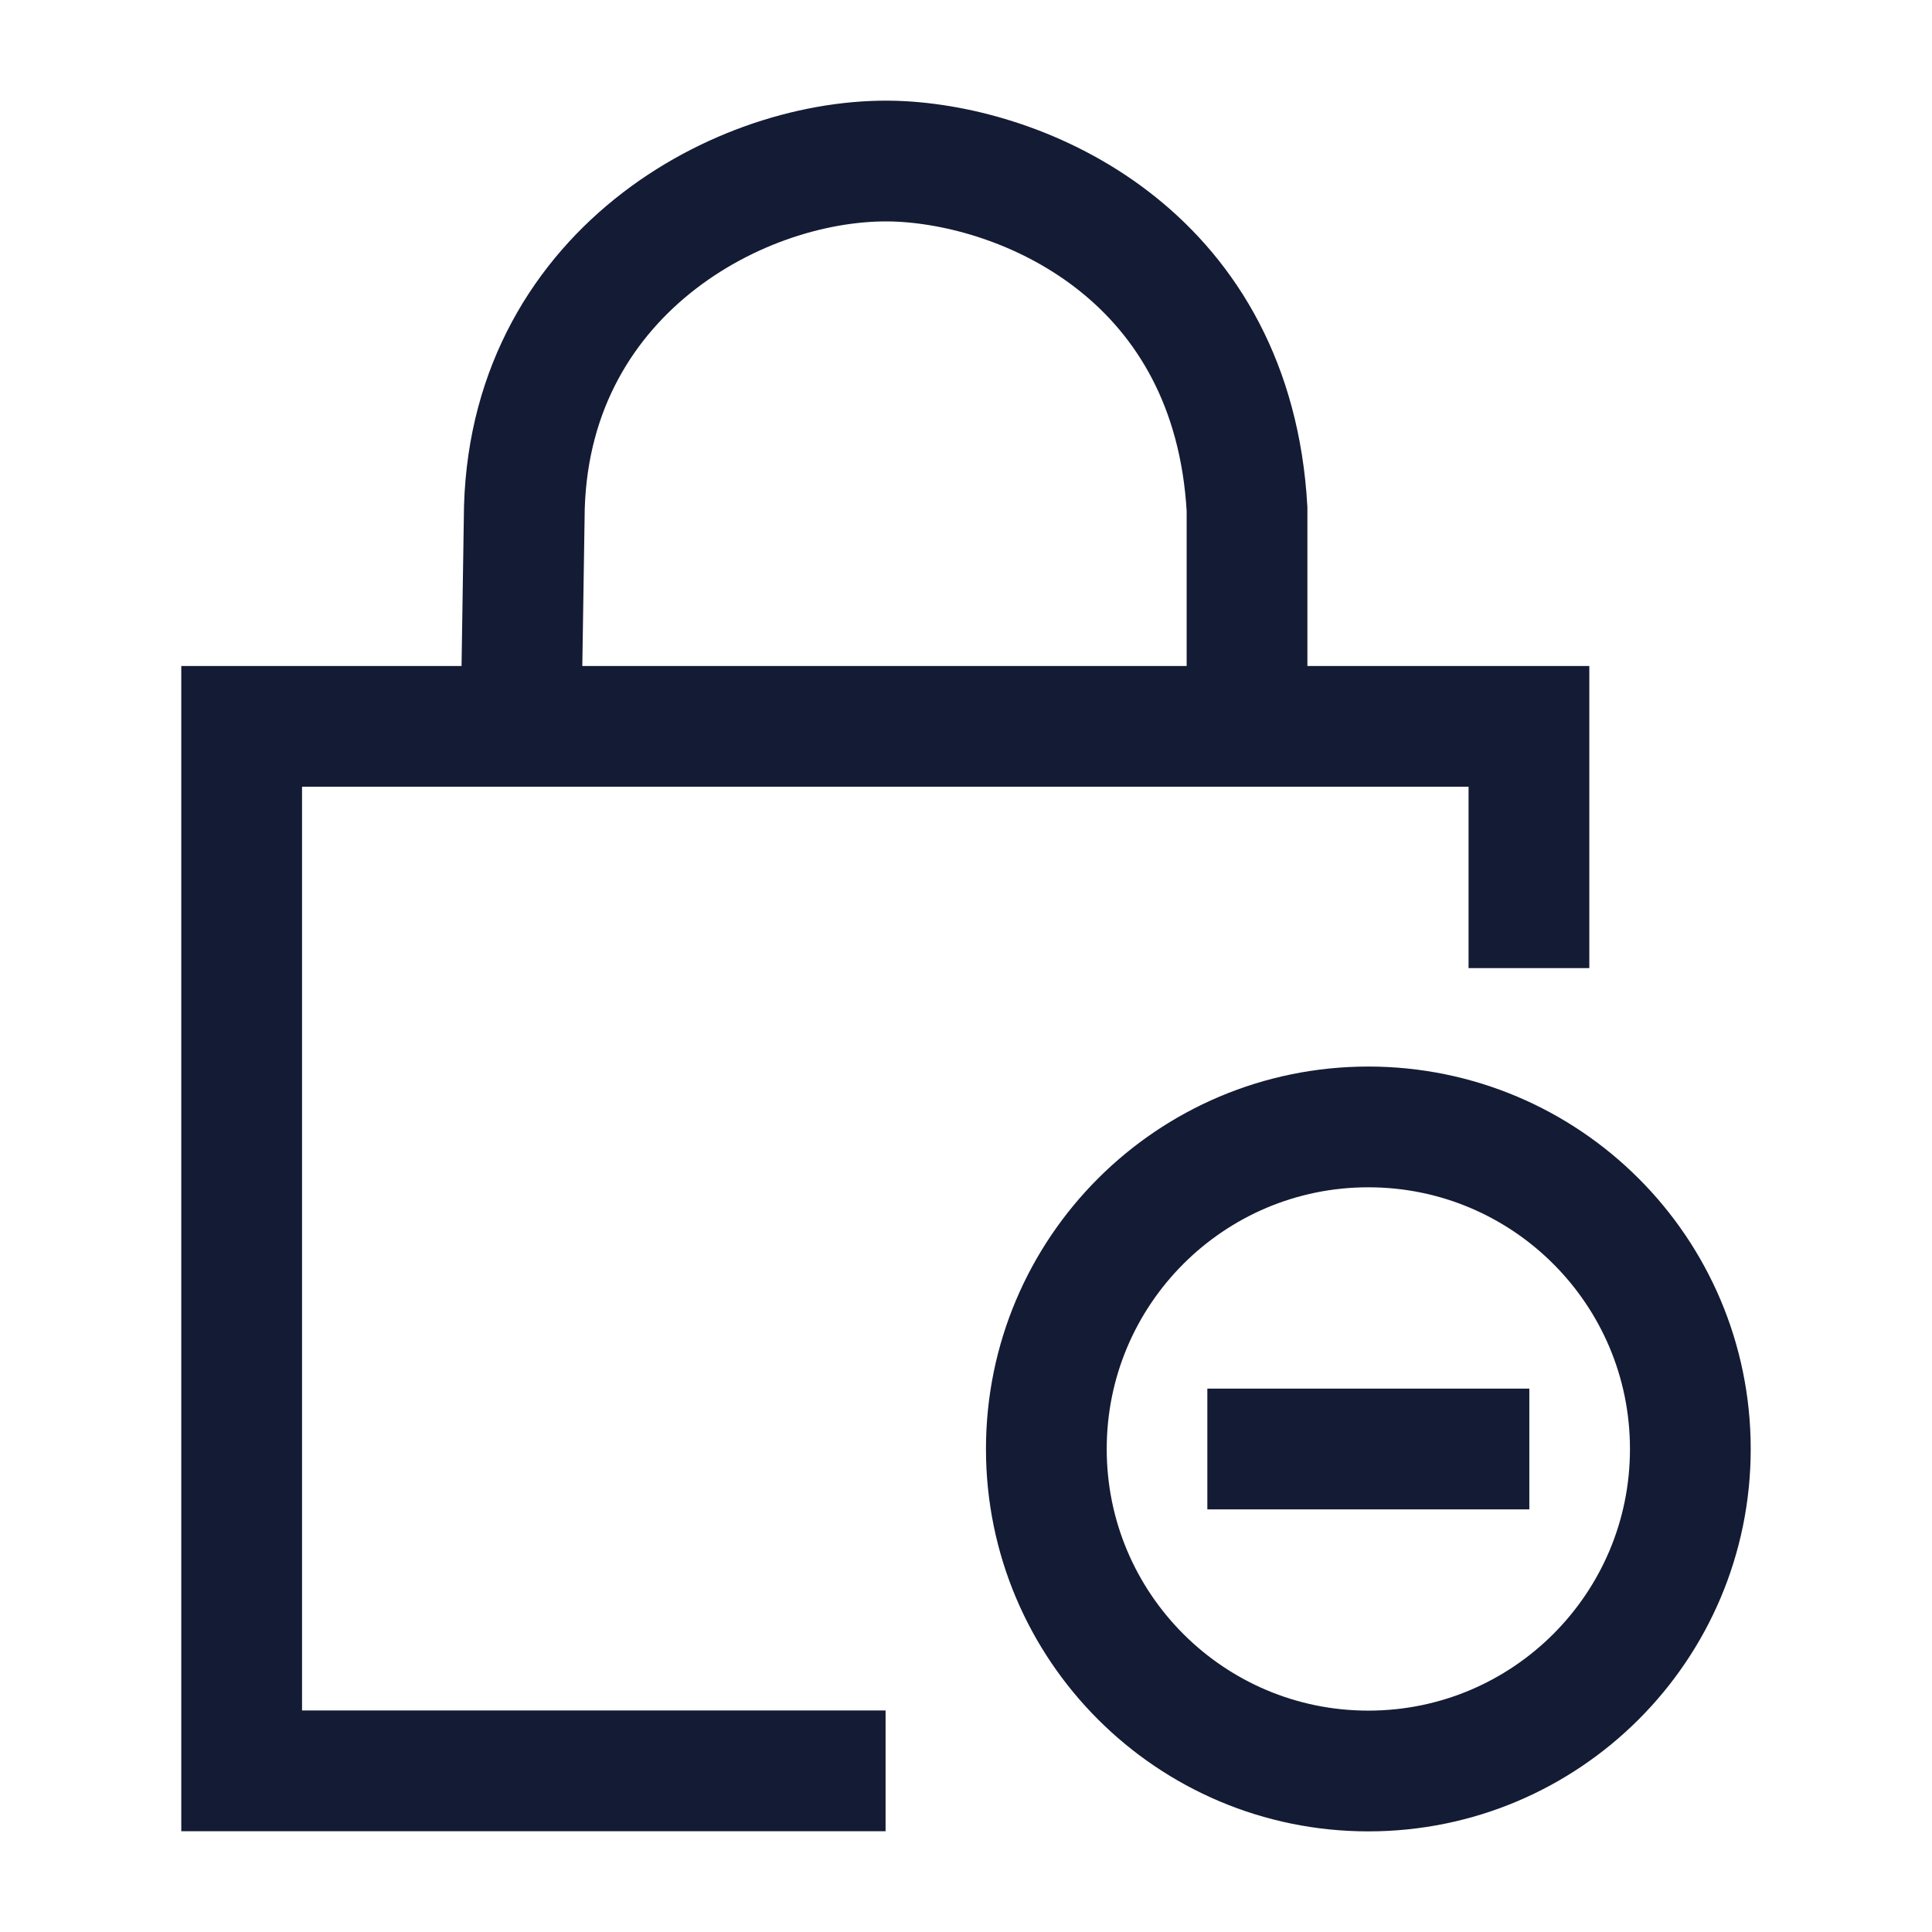 <svg width="24" height="24" viewBox="0 0 24 24" fill="none" xmlns="http://www.w3.org/2000/svg">
<path d="M18.998 18H14.998M20.998 18C20.998 20.209 19.207 22 16.998 22C14.789 22 12.998 20.209 12.998 18C12.998 15.79 14.789 13.999 16.998 13.999C19.207 13.999 20.998 15.79 20.998 18Z" stroke="#141B34" stroke-width="1.5" stroke-linejoin="round"/>
<path d="M18.993 12.026V9.023H15.491M11.001 21.998H3.002V9.023H6.472M15.491 9.023V6.322C15.314 3.223 12.825 2.097 11.207 2.006C9.333 1.9 6.604 3.302 6.514 6.302L6.472 9.023M15.491 9.023H6.472" stroke="#141B34" stroke-width="1.5"/>
</svg>

